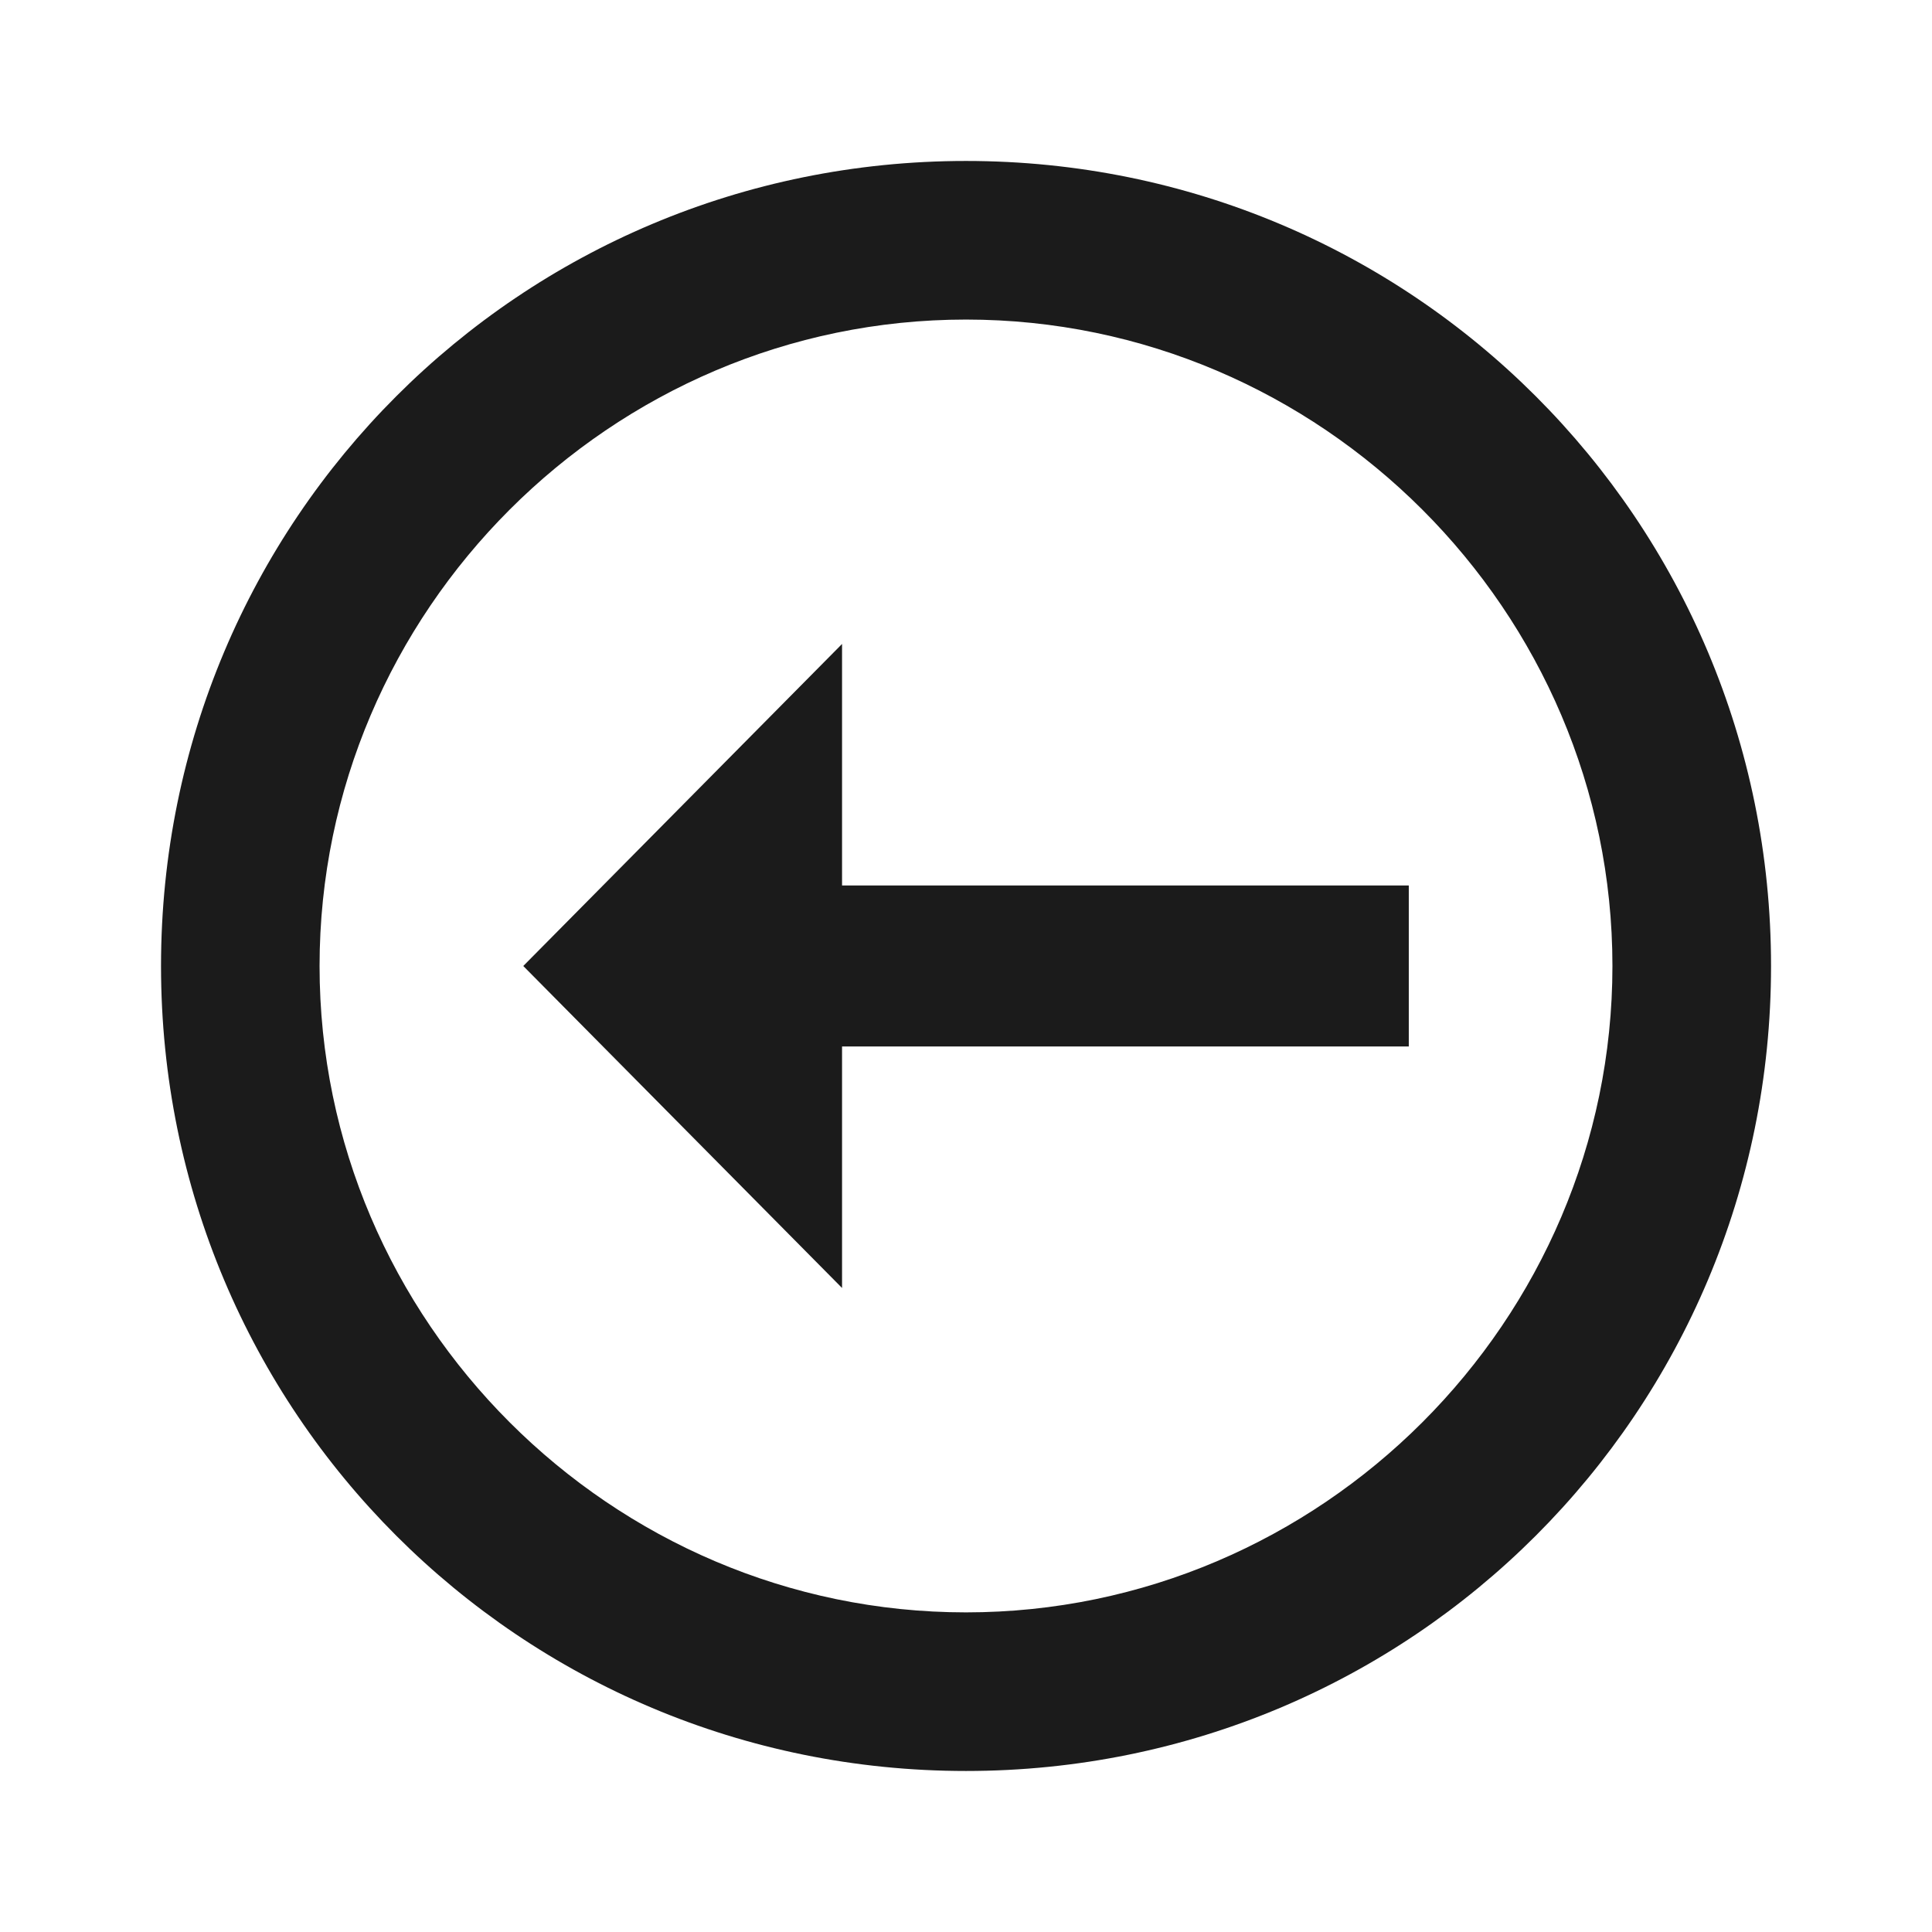 <svg width="32" height="32" viewBox="0 0 32 32" fill="none" xmlns="http://www.w3.org/2000/svg">
<path d="M5.293 16C5.293 21.88 10.12 26.706 16 26.706C21.88 26.706 26.707 21.88 26.707 16C26.707 10.12 21.88 5.293 16 5.293C10.12 5.293 5.293 10.12 5.293 16ZM2.667 16C2.667 8.613 8.614 2.666 16 2.666C23.387 2.666 29.334 8.613 29.334 16C29.334 23.386 23.387 29.333 16 29.333C8.614 29.333 2.667 23.386 2.667 16ZM13.947 14.666L13.947 10.666L8.667 16L13.947 21.333L13.947 17.333L23.334 17.333L23.334 14.666" fill="#1B1B1B"/>
</svg>
